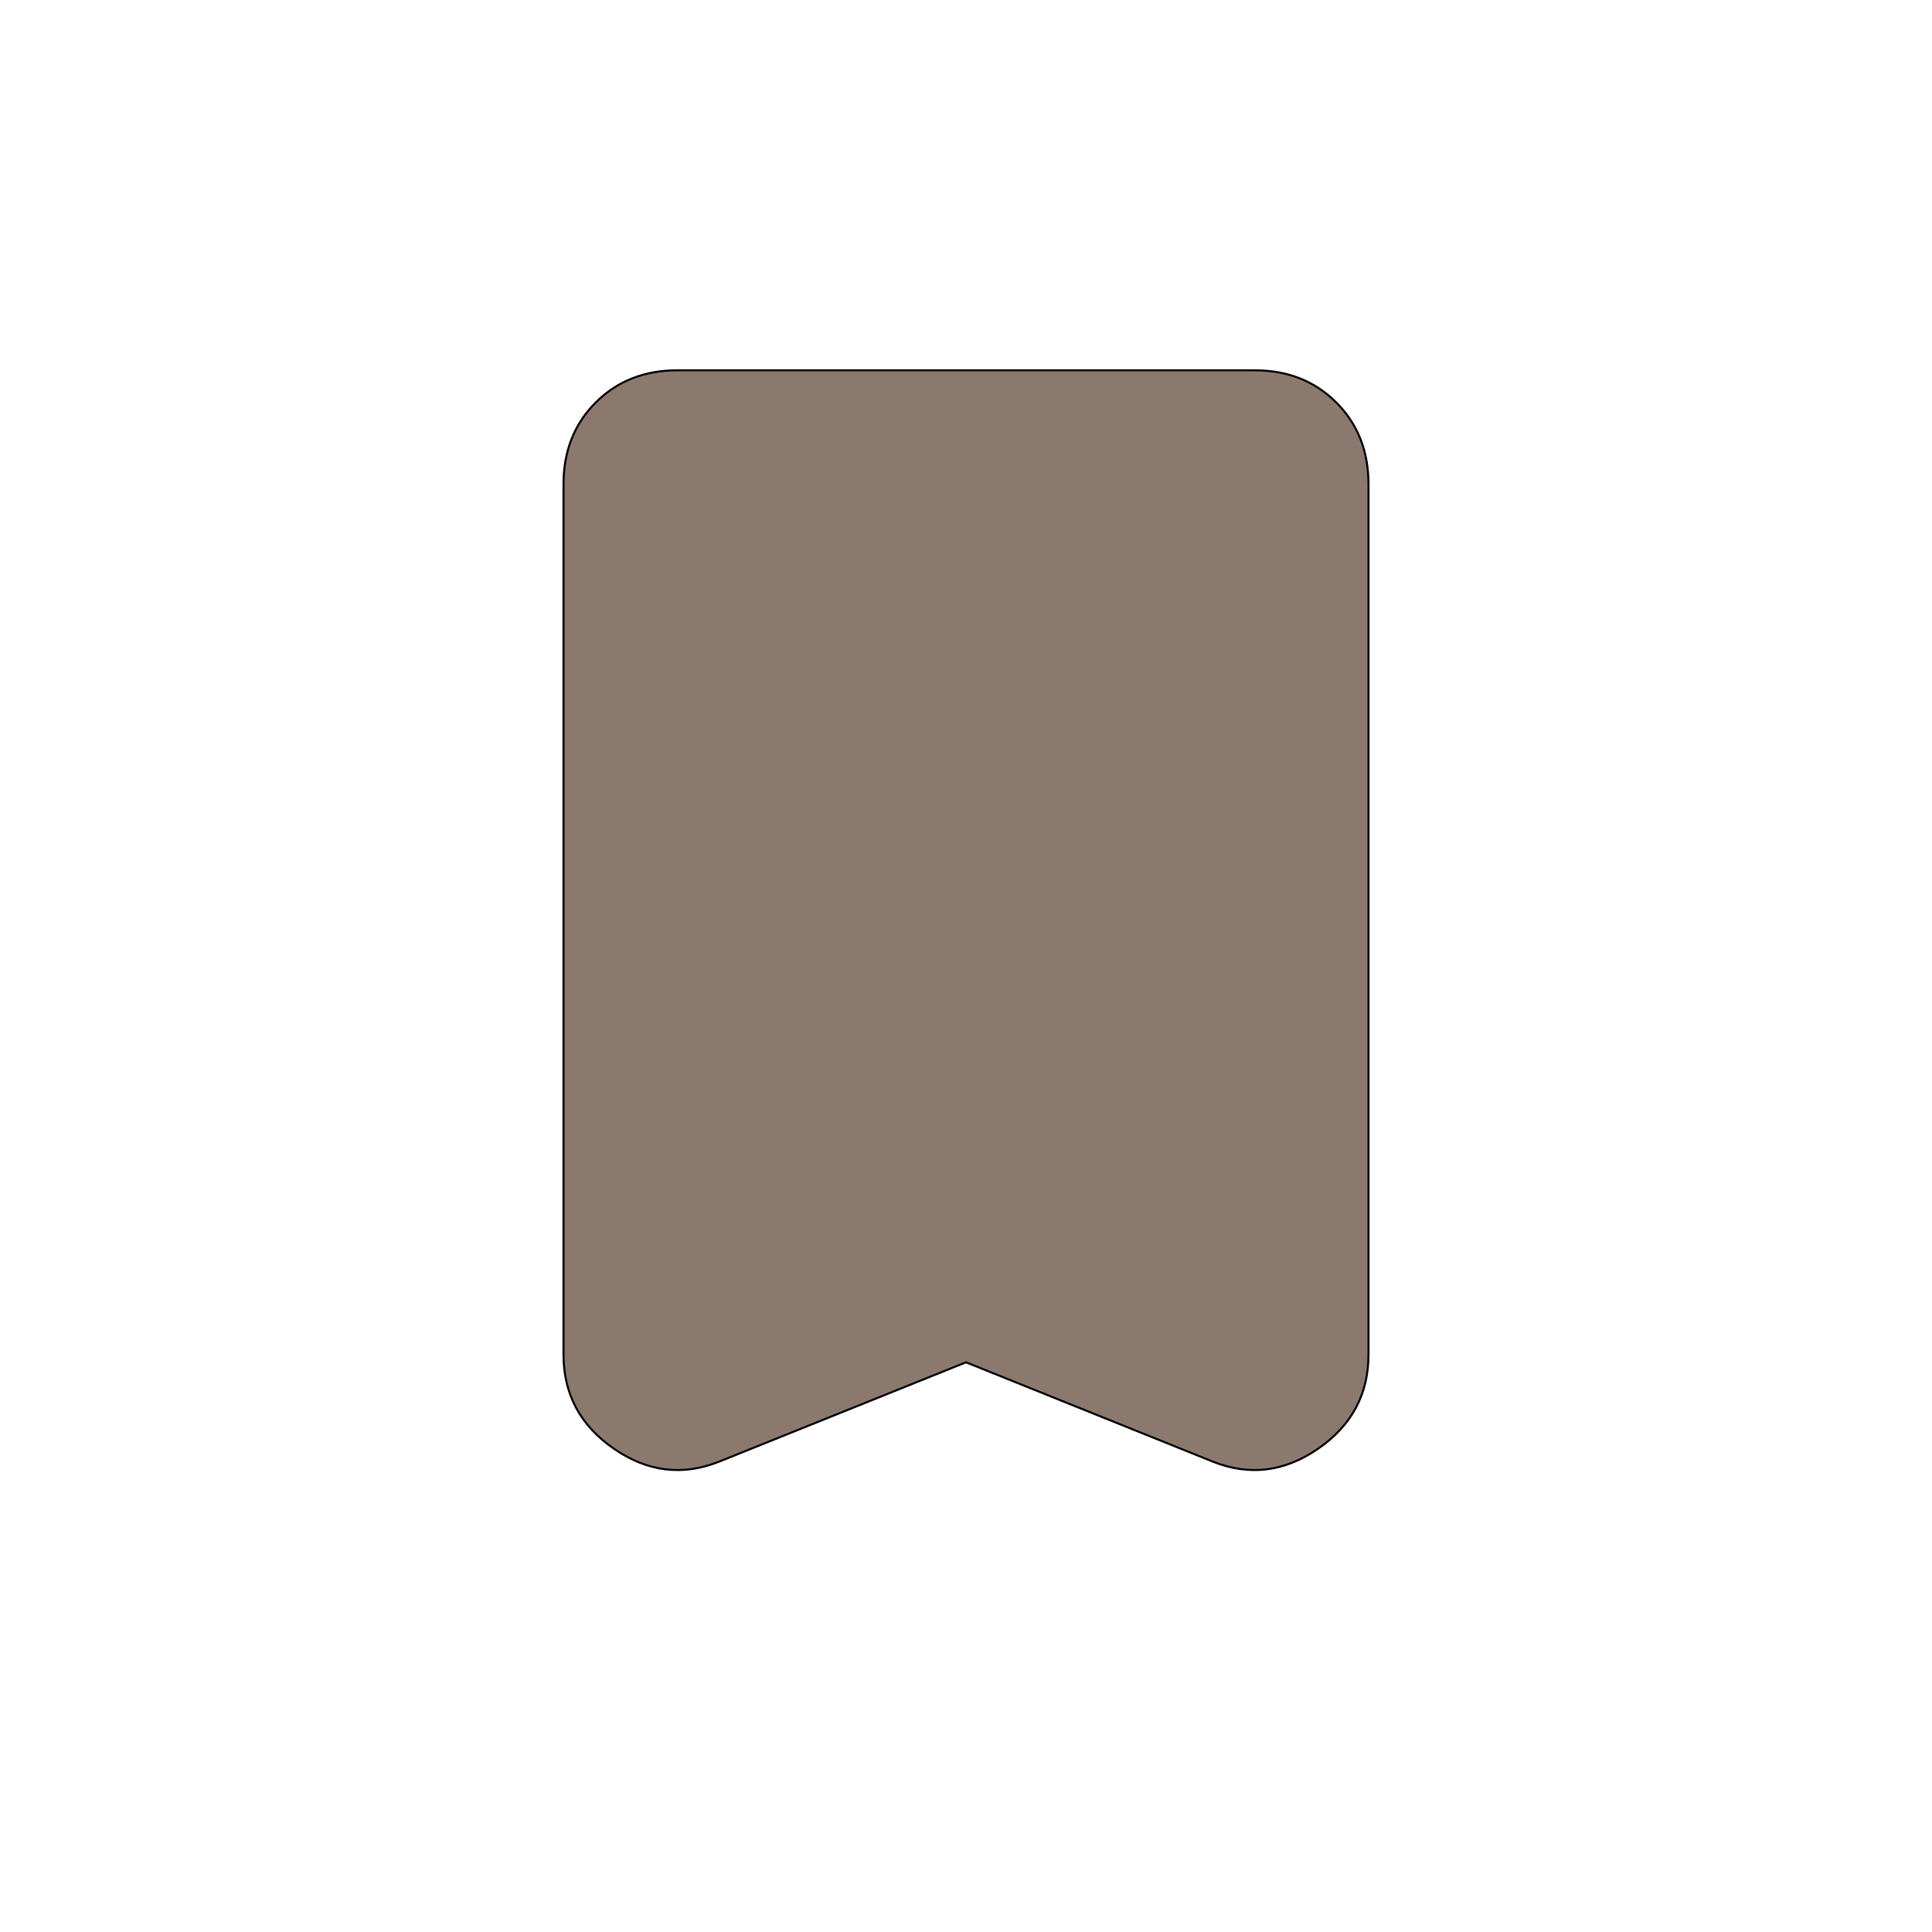 <svg xmlns="http://www.w3.org/2000/svg" height="20" stroke="#000000" fill="#8c796d" viewBox="0 -960 960 960" width="20"><path d="m480-283.077-122.539 49.308q-27.307 10.923-52.384-6.346T280-286.923v-432.462Q280-744 296-760q16-16 40.615-16h286.77Q648-776 664-760q16 16 16 40.615v432.462q0 29.539-25.077 46.808t-52.384 6.346L480-283.077Z"/></svg>